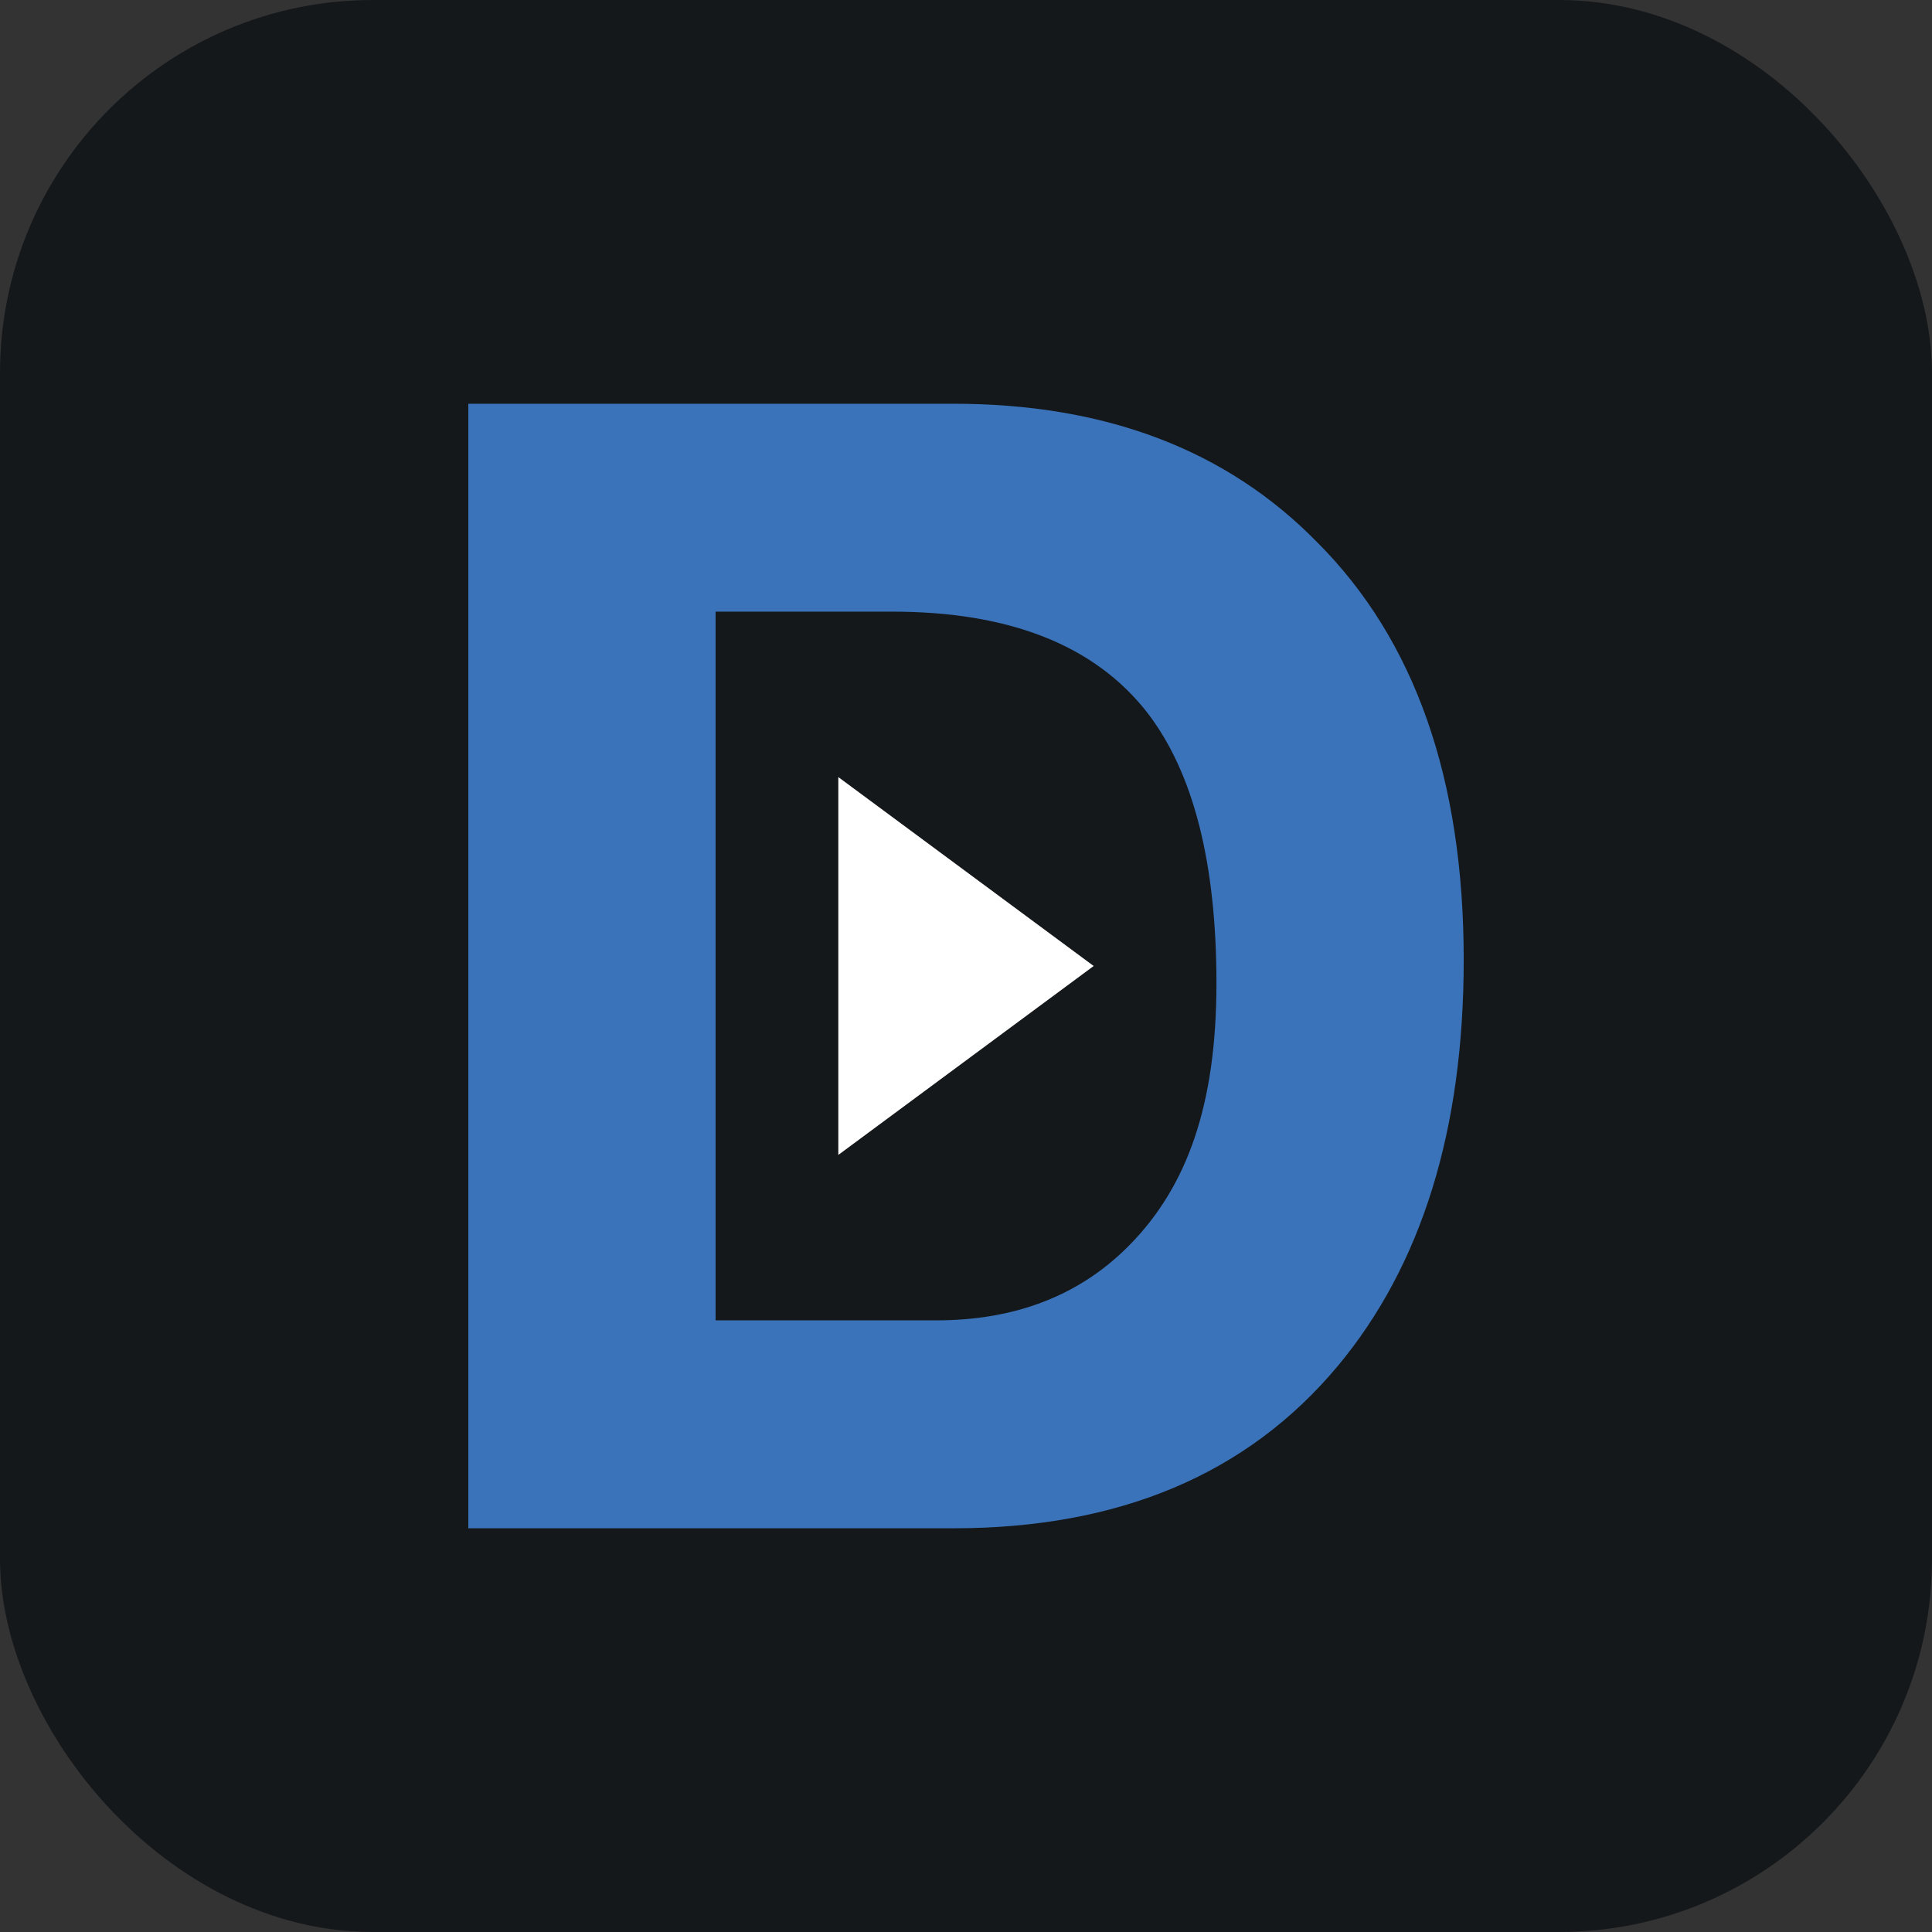 <?xml version="1.0" encoding="UTF-8"?>
<svg id="Layer_2" data-name="Layer 2" xmlns="http://www.w3.org/2000/svg" viewBox="0 0 620.22 620.22">
  <rect x="0" y="0" width="620.22" height="620.22" fill="#333333" stroke="none"/>
  <defs>
    <style>
      .cls-1 {
        fill: #fff;
      }

      .cls-2 {
        fill: #15181a;
      }

      .cls-3 {
        fill: #3a73ba;
      }
    </style>
  </defs>
  <g id="Layer_1-2" data-name="Layer 1">
    <g>
      <rect class="cls-2" width="620.22" height="620.22" rx="119.72" ry="119.72"/>
      <g>
        <path class="cls-3" d="m306.07,129.61h-155.73v361.01h155.73c53.25,0,94.37-17.36,123.37-52.08,26.96-32.36,40.45-75.84,40.45-130.45,0-57.97-15.67-102.64-47.02-133.99-29-29.66-67.93-44.49-116.8-44.49Zm56.63,269.99c-15.85,16.18-36.58,24.27-62.19,24.27h-70.79v-227.52h56.63c37.75,0,65.05,10.79,81.91,32.36,14.83,19.21,22.25,48.21,22.25,86.96s-9.28,65.06-27.81,83.93Z"/>
        <polygon class="cls-1" points="351.1 310.11 269.12 249.46 269.12 370.76 351.1 310.11"/>
      </g>
    </g>
  </g>
</svg>